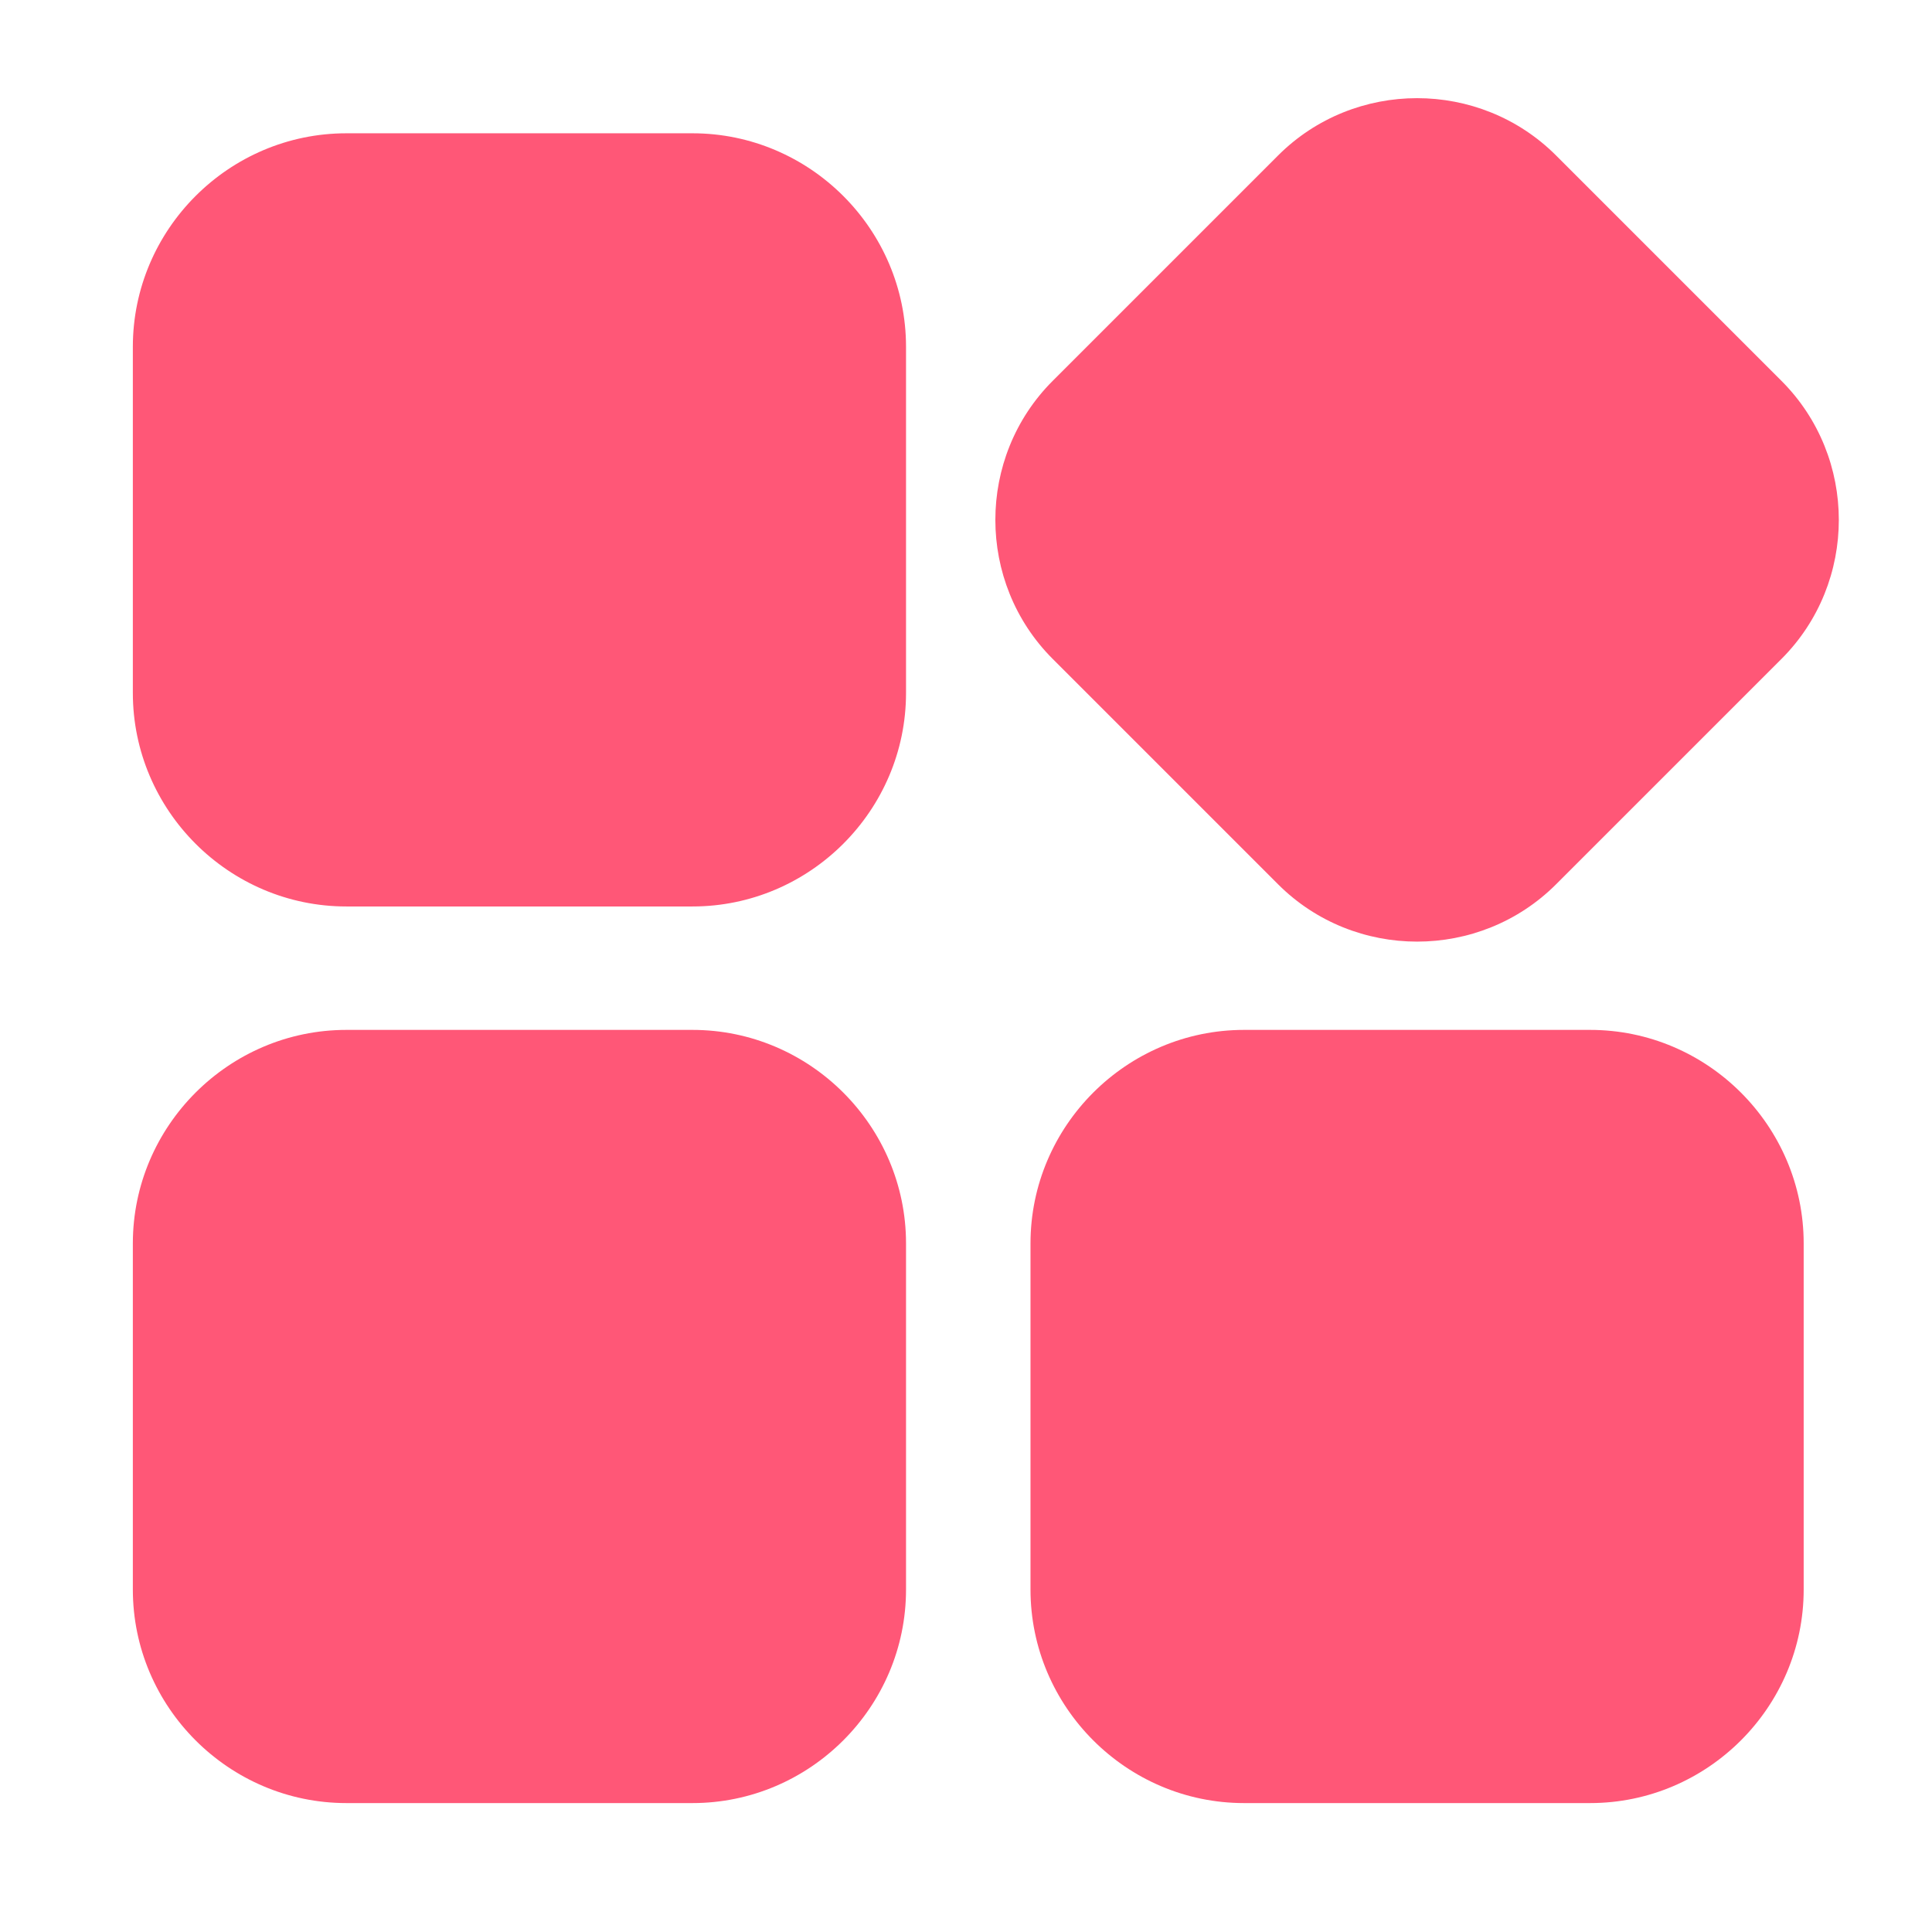 <?xml version="1.0" standalone="no"?><!DOCTYPE svg PUBLIC "-//W3C//DTD SVG 1.1//EN" "http://www.w3.org/Graphics/SVG/1.1/DTD/svg11.dtd"><svg t="1630483269103" class="icon" viewBox="0 0 1024 1024" version="1.1" xmlns="http://www.w3.org/2000/svg" p-id="3464" xmlns:xlink="http://www.w3.org/1999/xlink" width="200" height="200"><defs><style type="text/css"></style></defs><path d="M367.04 480.448H183.584c-62.251 0-113.173-50.933-113.173-113.173V183.819c0-62.251 50.933-113.173 113.173-113.173H367.04c62.251 0 113.173 50.933 113.173 113.173v183.456c0 62.251-50.933 113.173-113.173 113.173zM944.224 349.237L824.768 468.683c-40.523 40.523-106.848 40.523-147.371 0L557.952 349.237c-40.523-40.523-40.523-106.848 0-147.371l119.445-119.445c40.523-40.523 106.848-40.523 147.371 0L944.213 201.867c40.533 40.523 40.533 106.837 0.011 147.371zM367.04 955.669H183.584c-62.251 0-113.173-50.933-113.173-113.173V659.04c0-62.251 50.933-113.173 113.173-113.173H367.04c62.251 0 113.173 50.933 113.173 113.173v183.456c0 62.24-50.933 113.173-113.173 113.173zM842.816 955.669H659.36c-62.251 0-113.173-50.933-113.173-113.173V659.04c0-62.251 50.933-113.173 113.173-113.173h183.456c62.251 0 113.173 50.933 113.173 113.173v183.456c0 62.24-50.923 113.173-113.173 113.173z" p-id="3465" fill="#ff5777"></path></svg>